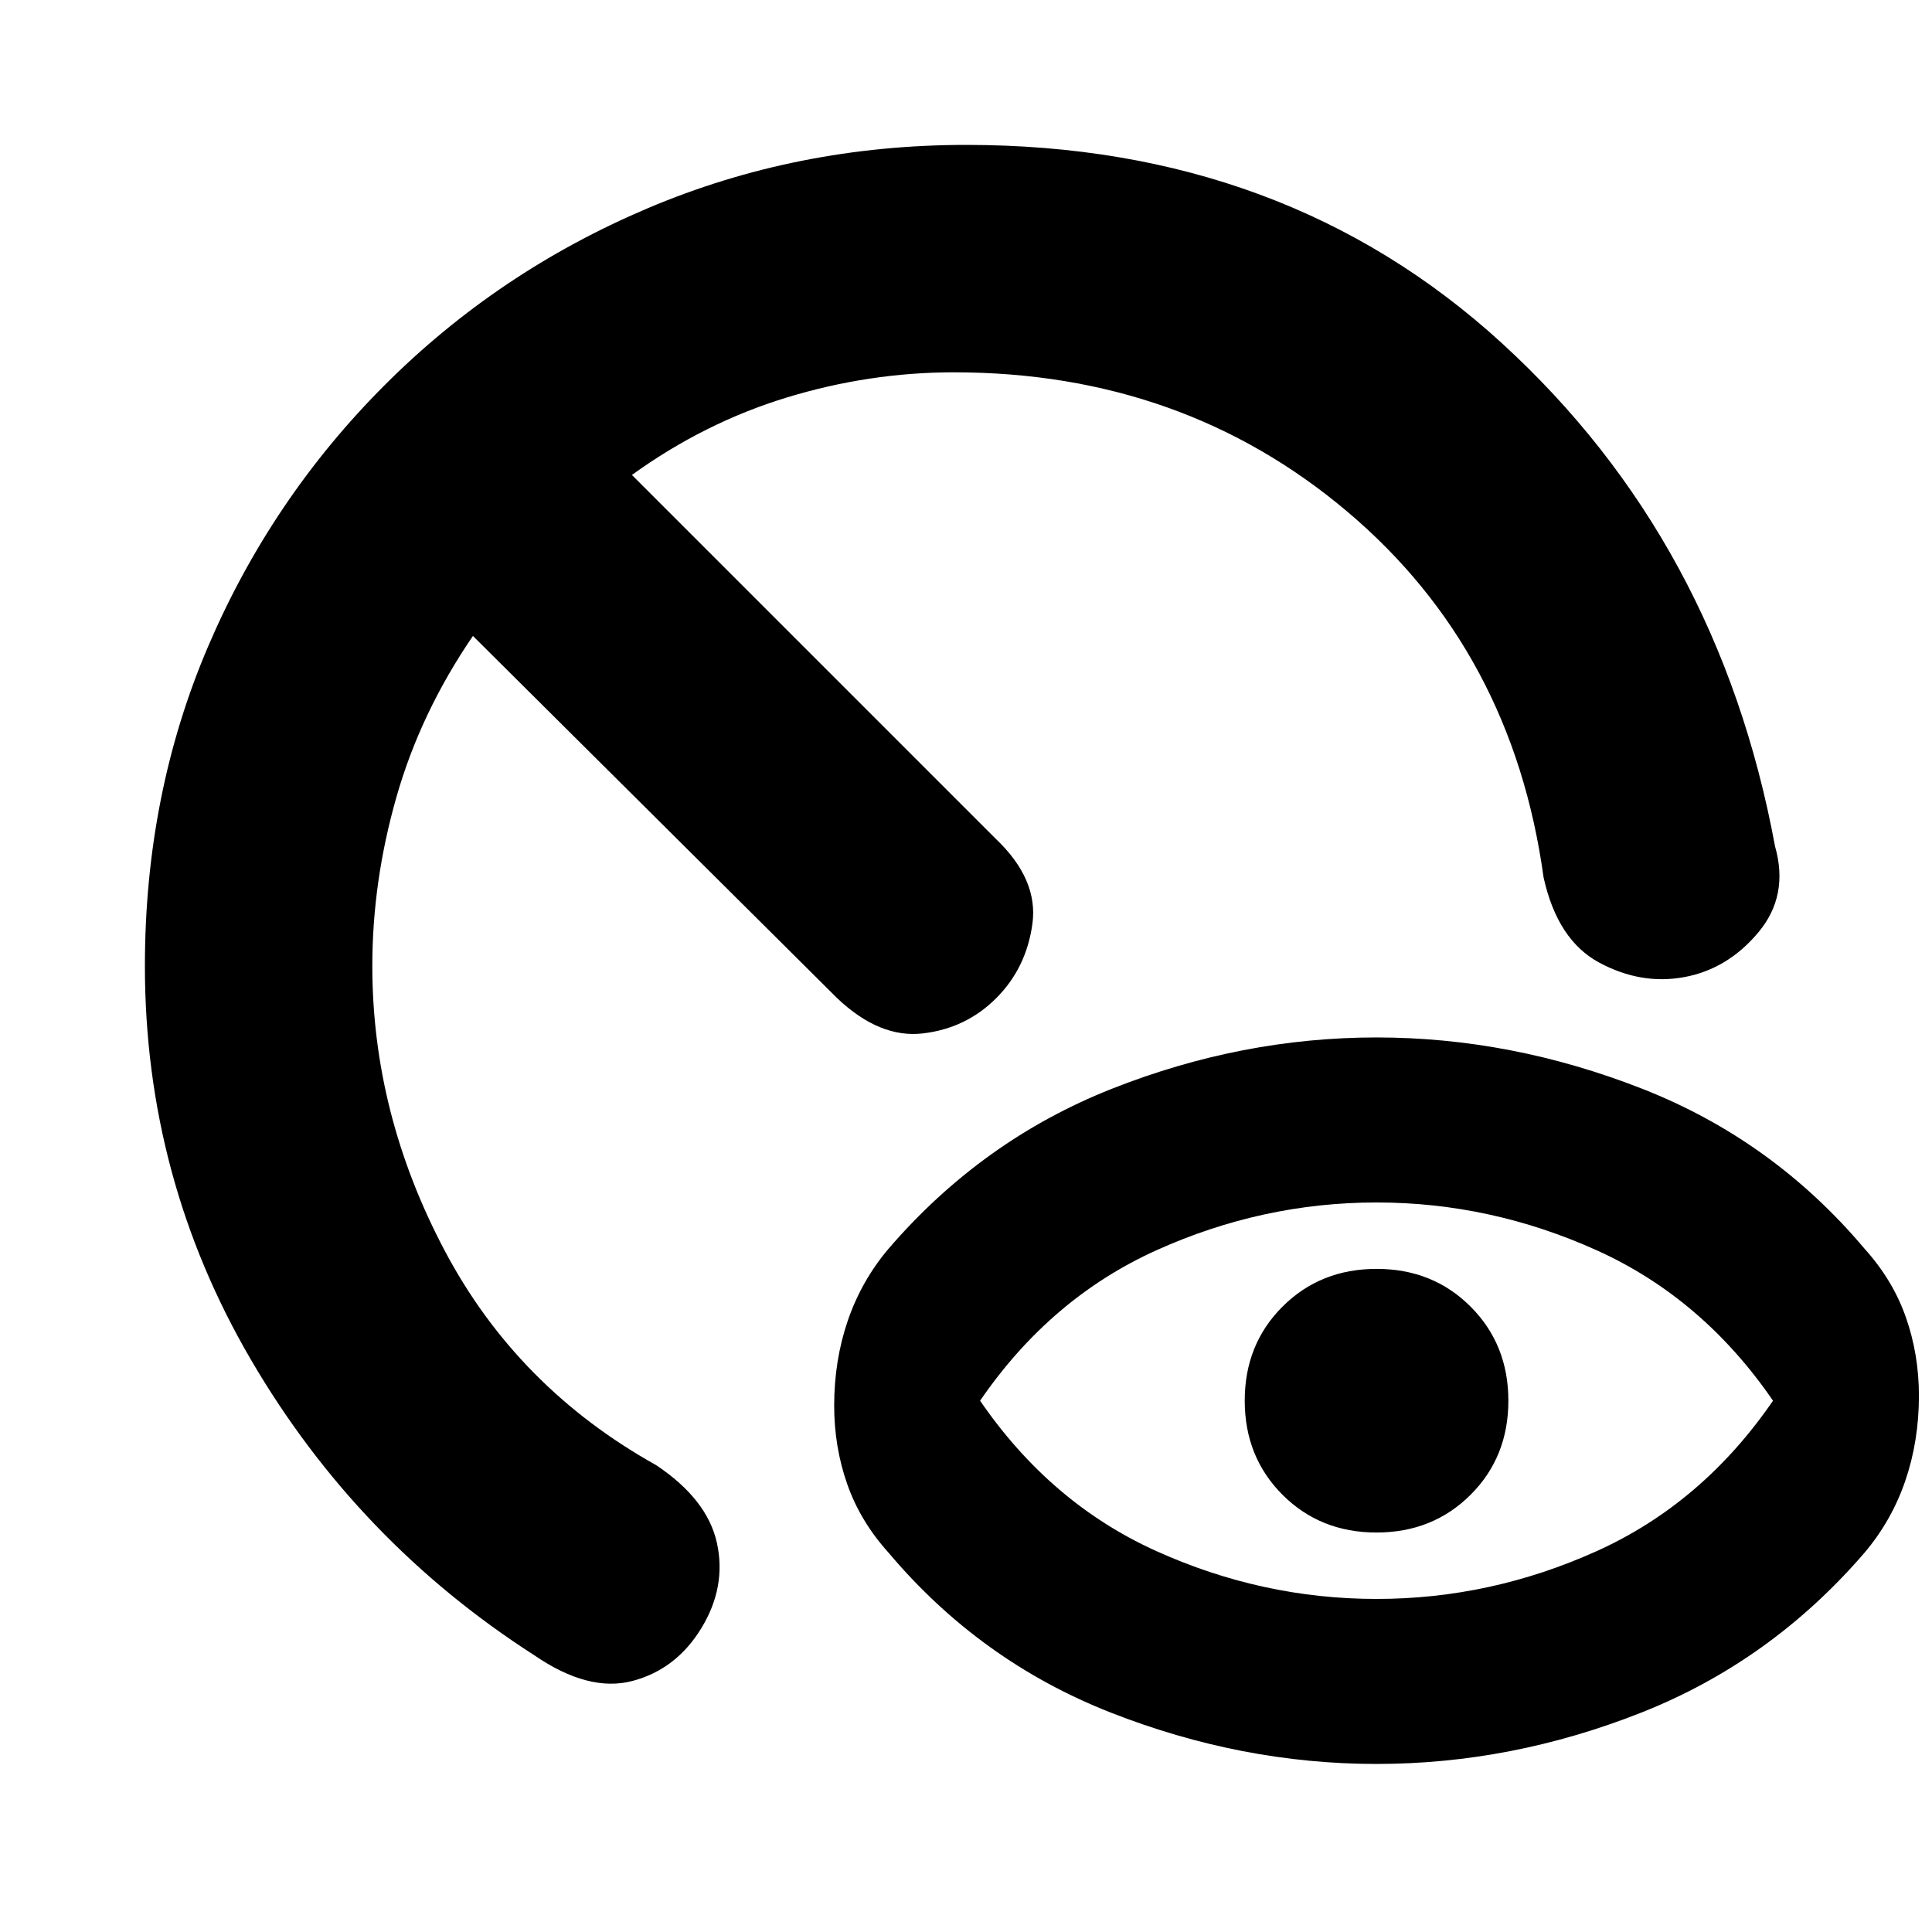<svg xmlns="http://www.w3.org/2000/svg" height="20" viewBox="0 -960 960 960" width="20"><path d="M684-165.5q56.74 0 109.37-23.75T881-264q-35-51-87.63-74.75Q740.74-362.5 684-362.5t-109.37 23.75Q522-315 487-264q35 51 87.63 74.75Q627.26-165.5 684-165.5Zm0 82q-67 0-132-25.5t-110.5-79.5q-14-15.5-20.5-34t-6.5-39q0-22.5 6.76-42.28 6.77-19.78 20.24-35.72 46.5-54 111-79.5T684-444.5q67 0 132 25.5t110.5 79.5q14 15.5 20.5 34t6.5 39q0 22.5-6.76 42.28-6.77 19.78-20.24 35.72-46.5 54-111 79.5T684-83.5Zm-.03-115q-27.97 0-46.72-18.78t-18.75-46.75q0-27.97 18.78-46.72t46.75-18.75q27.97 0 46.72 18.78t18.75 46.75q0 27.97-18.78 46.72t-46.75 18.75Zm-418.47 61q-88-56.5-140.75-146.76Q72-374.52 72-480q0-85.5 31.5-159t87.75-129.75Q247.5-825 321.79-856.5 396.08-888 480.13-888q158.37 0 266.12 98.5T882-539.5q7 24.5-8.25 42.75T837-474.5q-21.5 4-42.3-7.16Q773.9-492.81 767-524q-15.5-112.5-97.5-181.75T474-775q-42 0-83 12.5T314-724l181 181q21 20.07 18 42.03Q510-479 495-464t-36.47 17.5Q437.07-444 416-464L235-644q-26 38-38 80t-12 84q0 73.5 36 141.5T326-232q25.5 17 30.25 38.75t-7.74 42.26q-12.49 20.51-34.25 26.25Q292.5-119 265.5-137.5Z"/></svg>